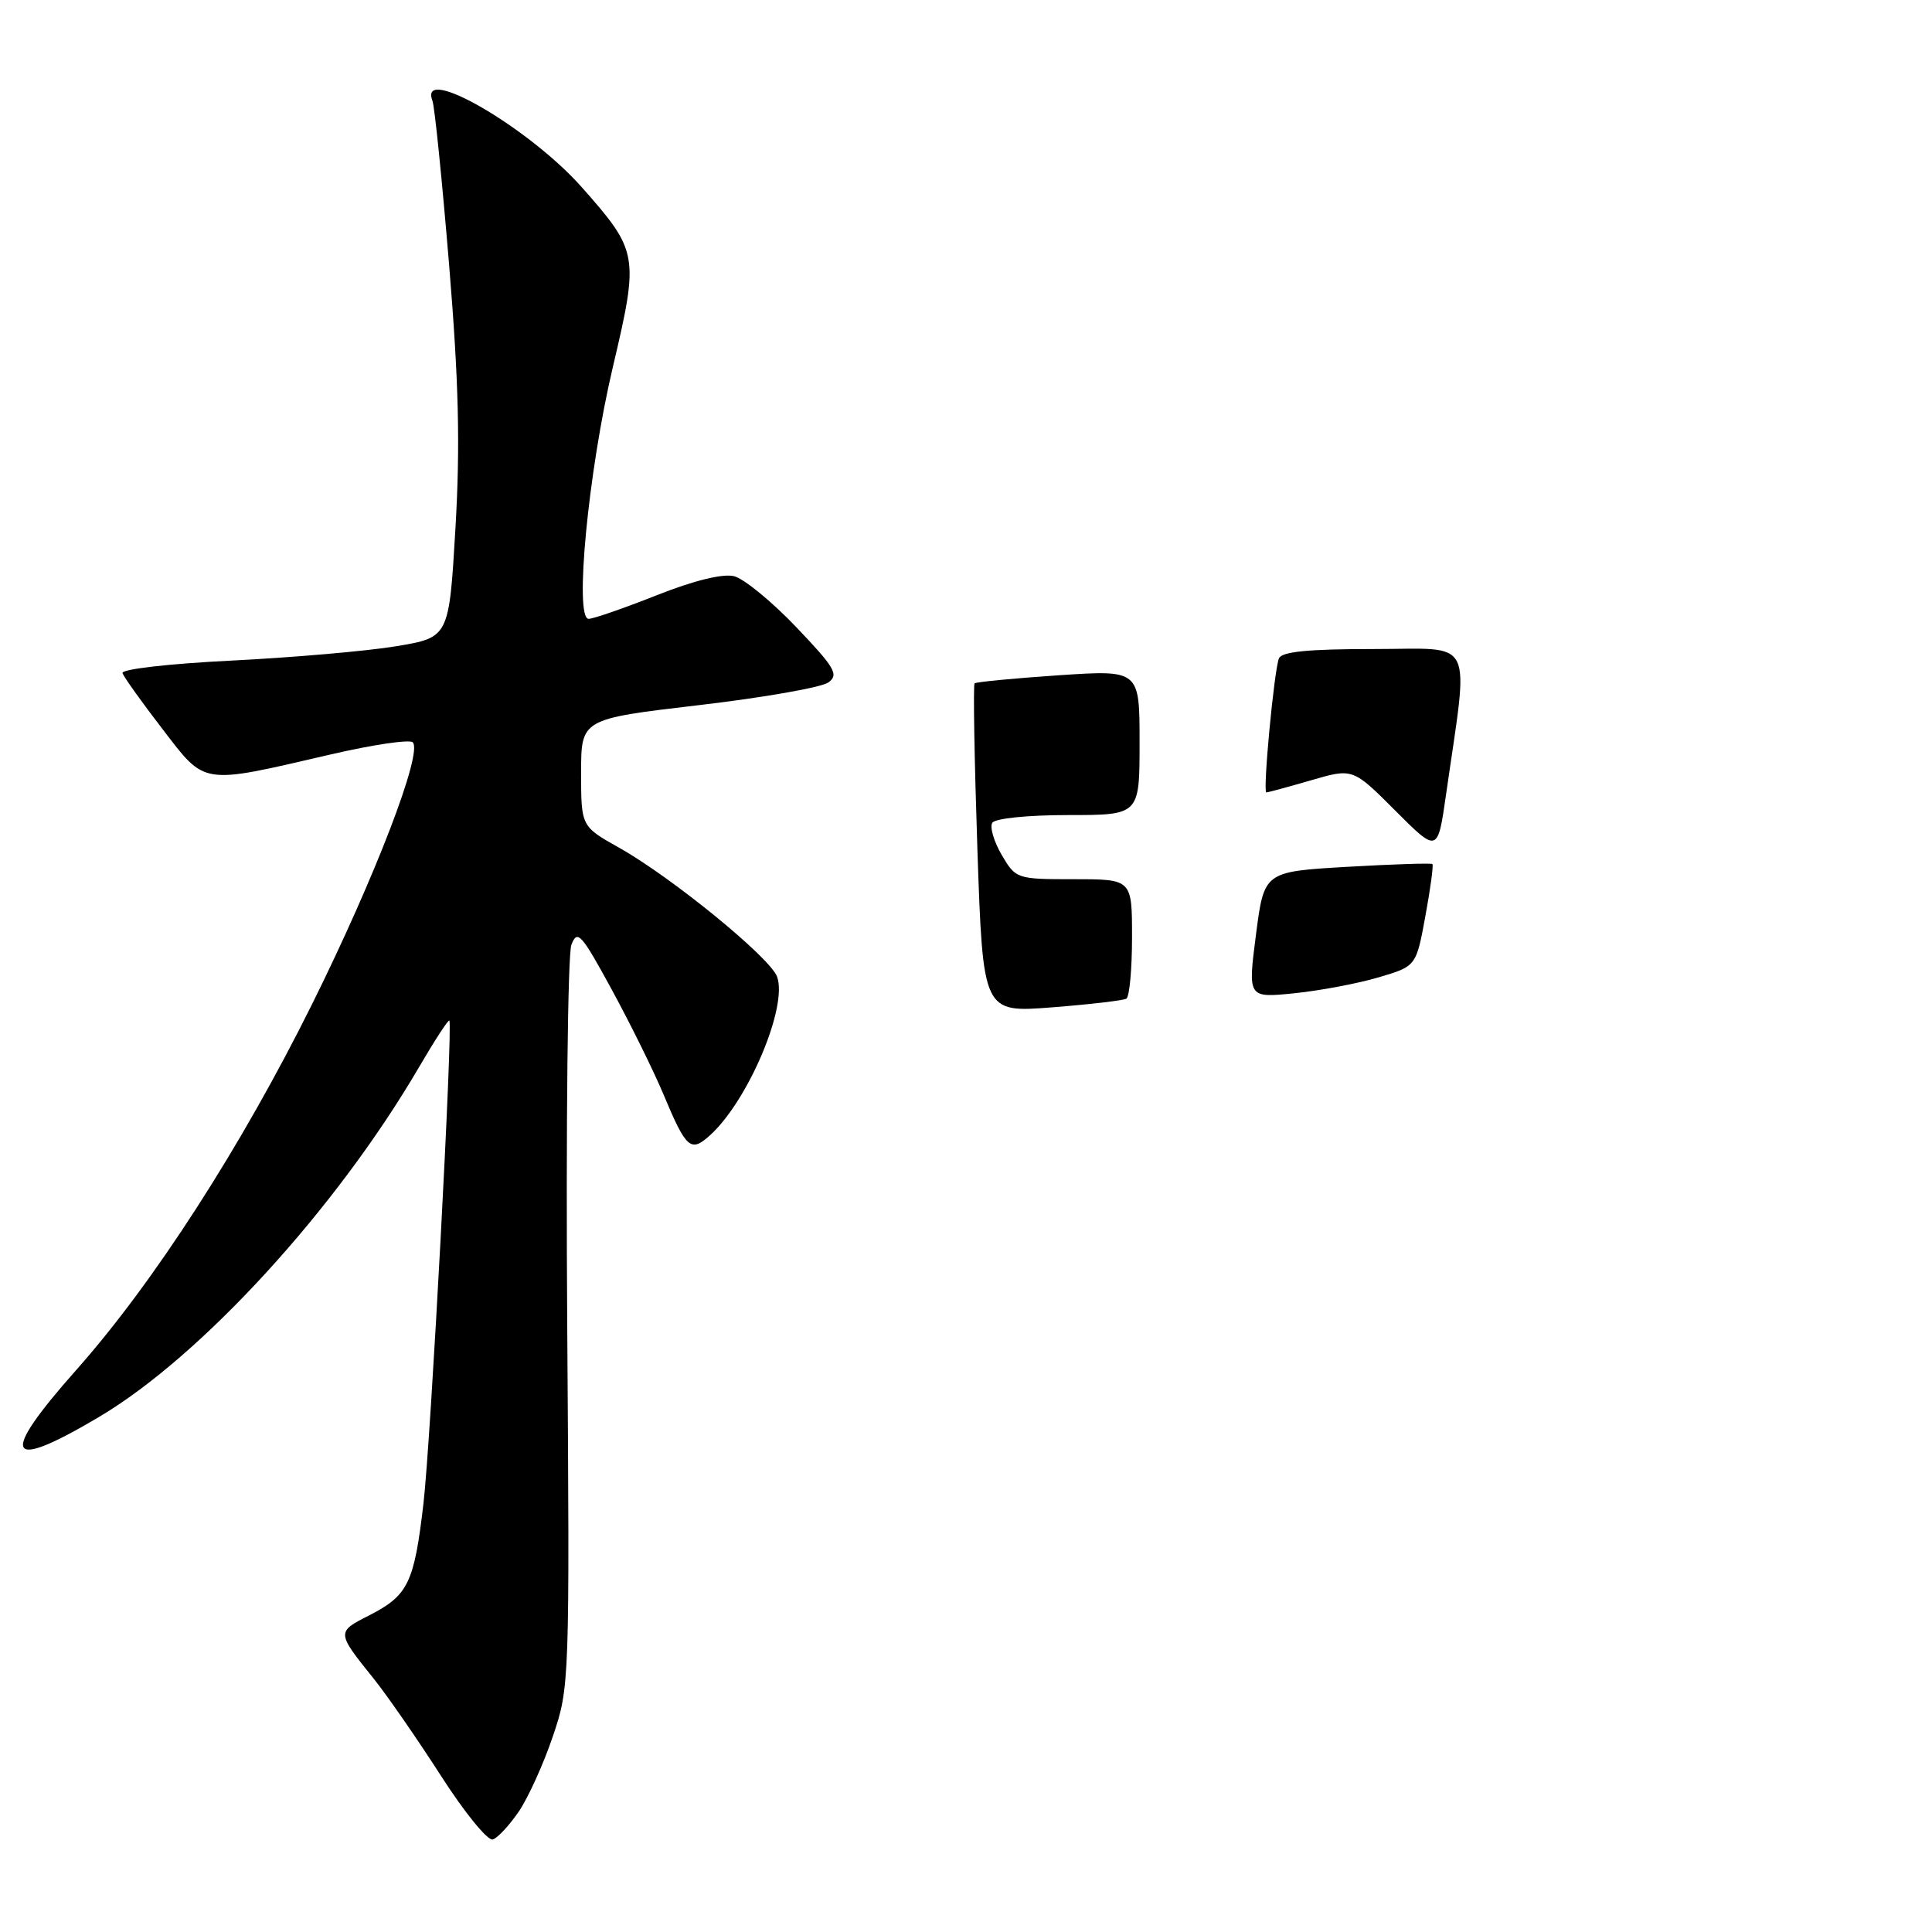 <?xml version="1.0" encoding="UTF-8" standalone="no"?>
<!DOCTYPE svg PUBLIC "-//W3C//DTD SVG 1.1//EN" "http://www.w3.org/Graphics/SVG/1.1/DTD/svg11.dtd" >
<svg xmlns="http://www.w3.org/2000/svg" xmlns:xlink="http://www.w3.org/1999/xlink" version="1.1" viewBox="0 0 256 256">
 <g >
 <path fill="currentColor"
d=" M 68.76 240.01 C 70.00 238.18 72.03 233.71 73.25 230.09 C 75.47 223.57 75.49 222.98 75.16 175.50 C 74.98 149.10 75.23 126.46 75.71 125.20 C 76.50 123.12 77.02 123.70 81.10 131.20 C 83.58 135.76 86.64 141.97 87.91 145.00 C 90.93 152.23 91.52 152.75 94.08 150.43 C 99.14 145.85 104.43 133.34 102.96 129.40 C 102.01 126.86 89.00 116.24 82.04 112.33 C 77.00 109.50 77.00 109.50 77.00 102.39 C 77.00 95.27 77.00 95.27 92.57 93.44 C 101.14 92.44 108.87 91.08 109.76 90.43 C 111.18 89.40 110.65 88.49 105.51 83.10 C 102.29 79.72 98.58 76.68 97.27 76.35 C 95.78 75.98 91.97 76.91 87.00 78.88 C 82.66 80.60 78.61 82.00 78.00 82.00 C 76.07 82.00 77.95 62.43 81.21 48.62 C 84.69 33.84 84.60 33.30 77.09 24.81 C 70.08 16.90 55.40 8.39 57.30 13.35 C 57.59 14.09 58.58 23.88 59.51 35.10 C 60.79 50.65 60.99 58.94 60.35 69.98 C 59.50 84.46 59.50 84.46 52.50 85.63 C 48.65 86.27 38.84 87.12 30.71 87.53 C 22.39 87.94 16.06 88.67 16.23 89.19 C 16.40 89.70 18.78 93.03 21.52 96.59 C 27.29 104.10 26.52 103.98 43.72 99.99 C 49.34 98.68 54.28 97.95 54.69 98.36 C 56.05 99.71 49.70 116.23 41.38 133.00 C 31.98 151.94 20.37 169.96 10.13 181.50 C -0.20 193.14 0.74 195.10 13.13 187.75 C 26.68 179.71 44.52 160.21 55.49 141.46 C 57.58 137.88 59.40 135.08 59.54 135.23 C 60.03 135.78 57.09 190.80 56.11 199.23 C 54.88 209.76 54.09 211.40 48.93 214.04 C 44.56 216.26 44.56 216.26 49.57 222.50 C 51.33 224.70 55.32 230.47 58.44 235.32 C 61.55 240.17 64.64 243.96 65.30 243.74 C 65.96 243.52 67.52 241.84 68.76 240.01 Z  M 129.51 112.54 C 129.11 100.63 128.94 90.74 129.14 90.55 C 129.34 90.36 134.34 89.88 140.25 89.48 C 151.00 88.76 151.00 88.76 151.00 98.38 C 151.00 108.00 151.00 108.00 141.56 108.00 C 136.18 108.00 131.85 108.44 131.48 109.03 C 131.13 109.59 131.70 111.51 132.73 113.28 C 134.60 116.46 134.71 116.50 142.31 116.50 C 150.00 116.50 150.00 116.50 150.00 124.19 C 150.00 128.42 149.66 132.08 149.25 132.33 C 148.84 132.57 144.39 133.09 139.38 133.48 C 130.25 134.19 130.25 134.19 129.51 112.54 Z  M 166.42 123.87 C 167.50 115.50 167.50 115.50 178.50 114.86 C 184.55 114.51 189.63 114.35 189.80 114.49 C 189.96 114.64 189.54 117.75 188.87 121.39 C 187.65 128.03 187.65 128.03 182.69 129.50 C 179.96 130.31 174.94 131.26 171.53 131.61 C 165.34 132.24 165.34 132.24 166.42 123.87 Z  M 184.88 107.41 C 179.26 101.78 179.26 101.78 173.73 103.39 C 170.68 104.28 168.01 105.00 167.80 105.00 C 167.30 105.00 168.81 88.97 169.46 87.25 C 169.81 86.35 173.28 86.00 182.04 86.00 C 195.63 86.00 194.65 84.03 191.61 105.27 C 190.50 113.03 190.50 113.03 184.88 107.41 Z "/>
</g>
</svg>